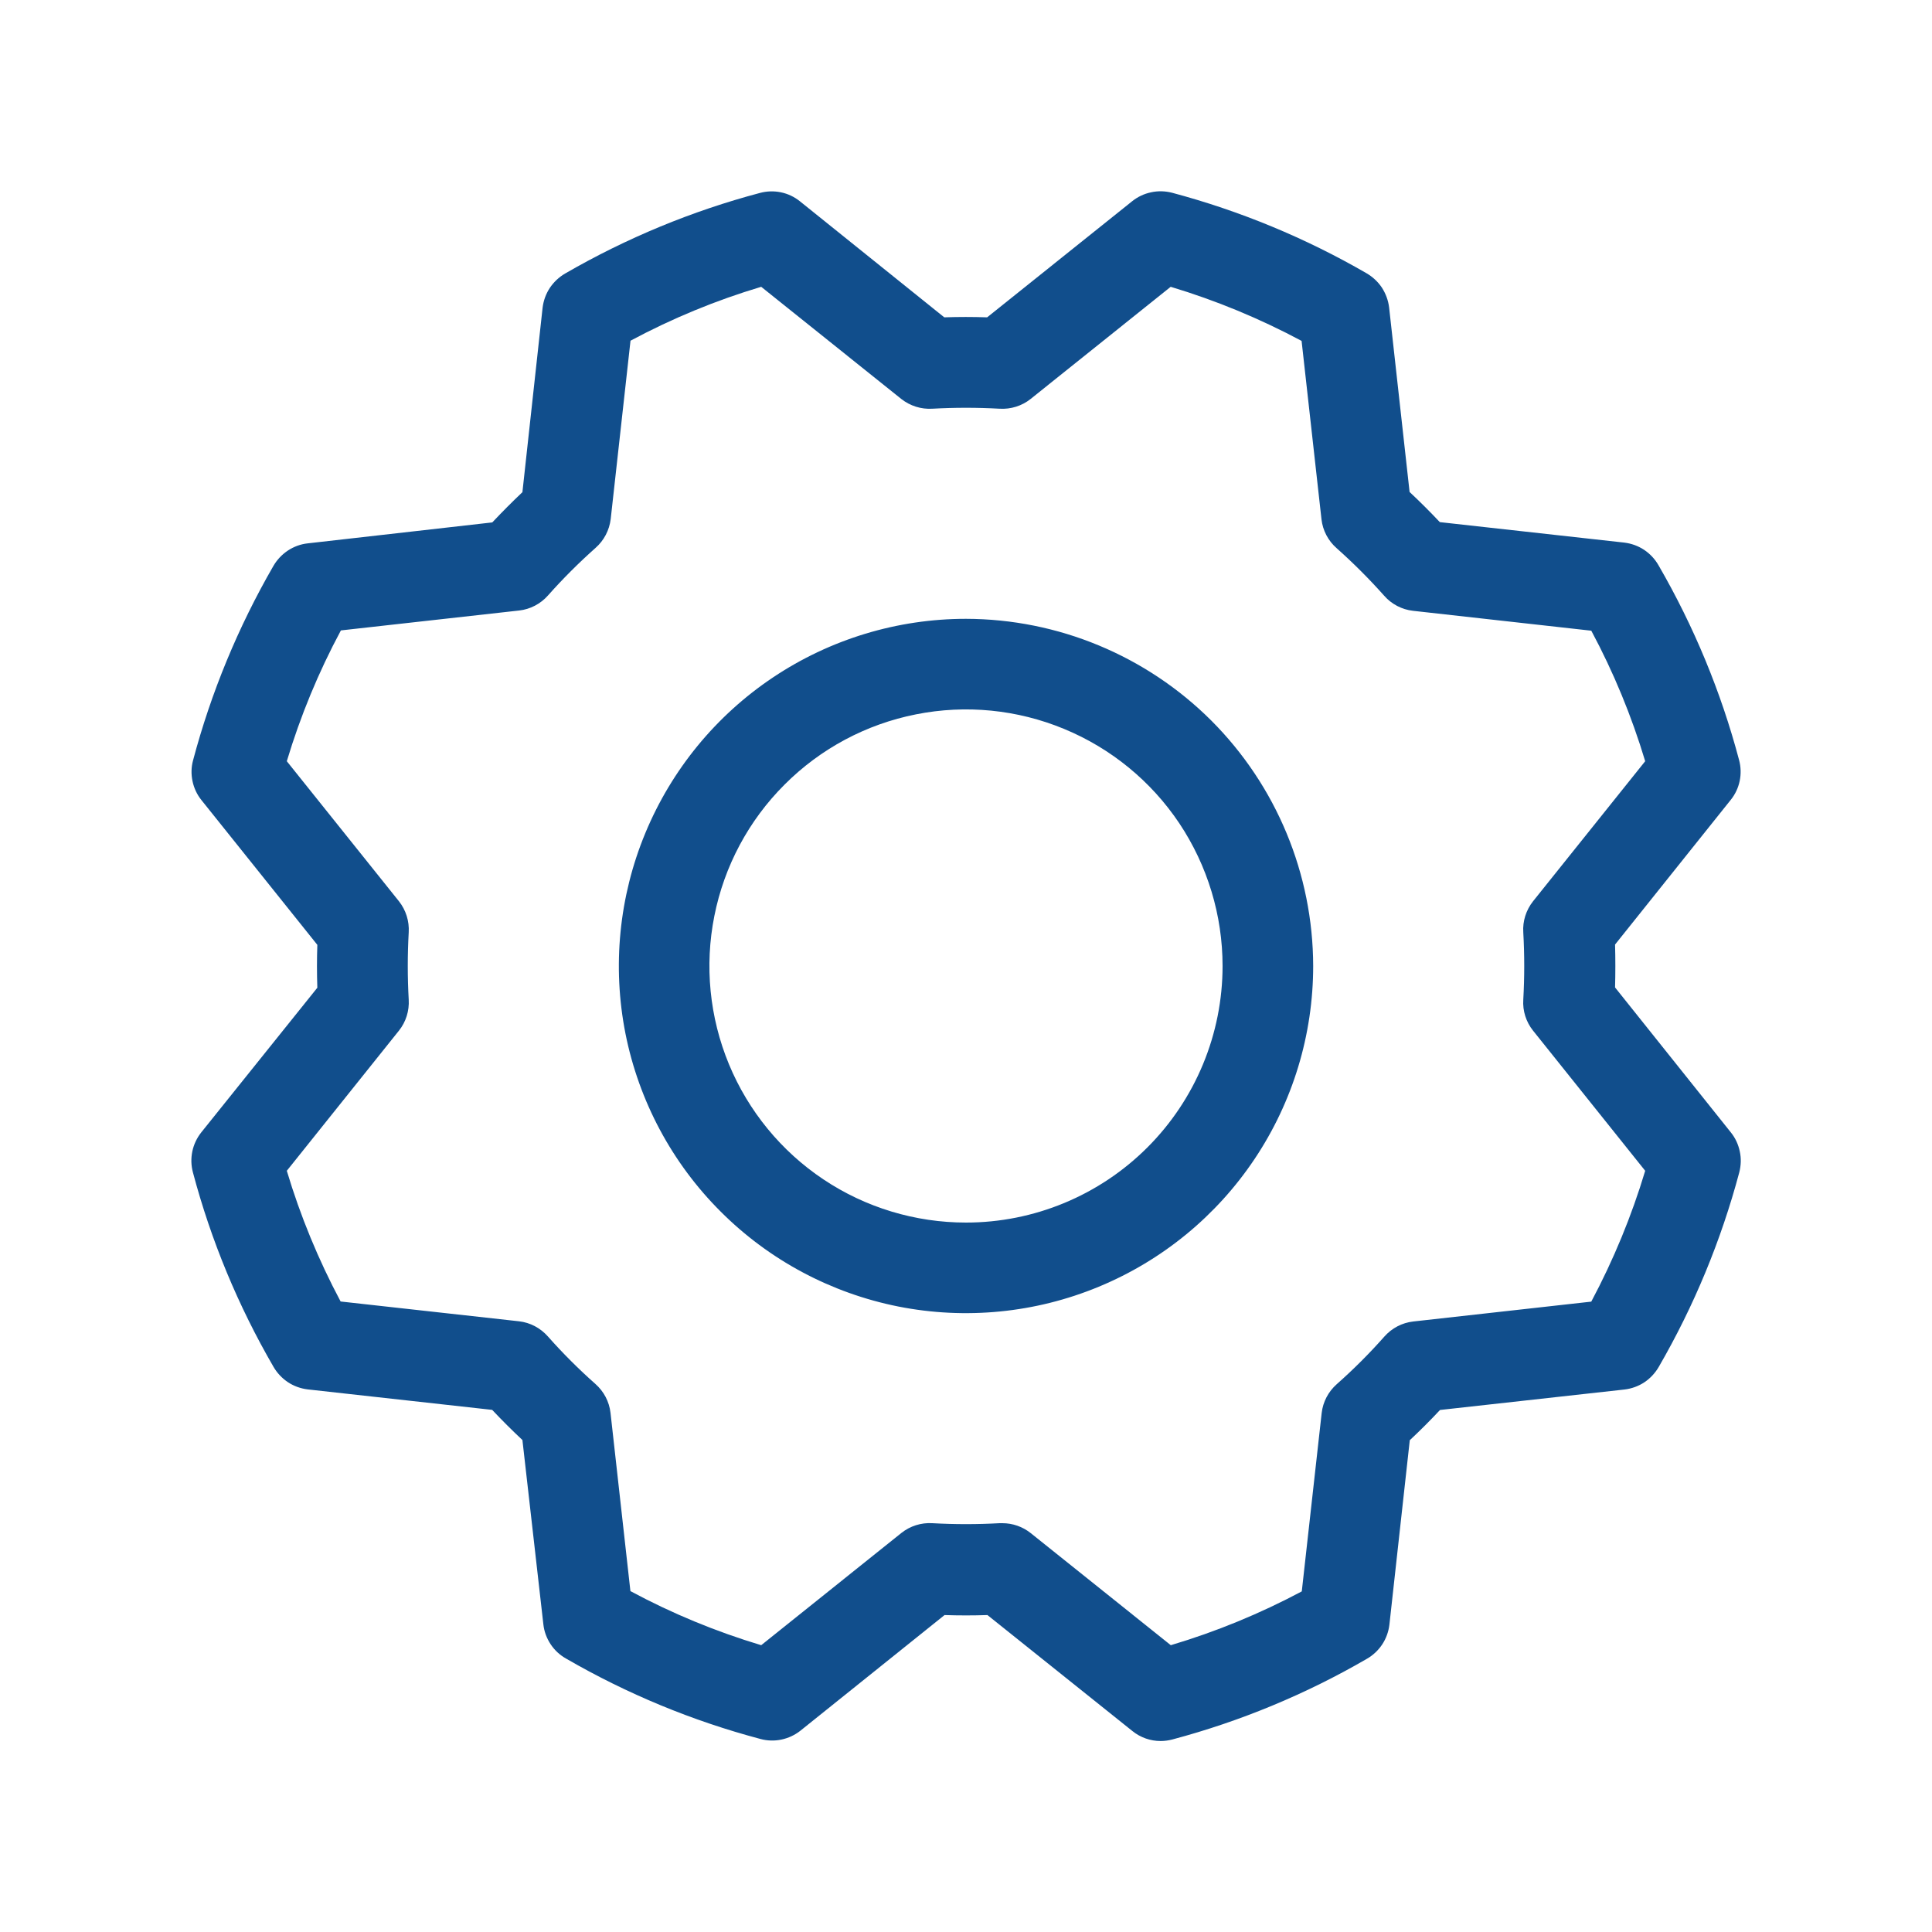 <svg width="20" height="20" viewBox="0 0 20 20" fill="none" xmlns="http://www.w3.org/2000/svg">
<path d="M10 6.406C9.289 6.406 8.594 6.617 8.003 7.012C7.412 7.407 6.952 7.968 6.68 8.625C6.408 9.281 6.337 10.004 6.475 10.701C6.614 11.398 6.956 12.039 7.459 12.541C7.961 13.044 8.602 13.386 9.299 13.525C9.996 13.663 10.719 13.592 11.375 13.32C12.032 13.048 12.593 12.588 12.988 11.997C13.383 11.406 13.594 10.711 13.594 10C13.592 9.047 13.213 8.134 12.54 7.46C11.866 6.787 10.953 6.408 10 6.406ZM10 12.656C9.475 12.656 8.961 12.501 8.524 12.209C8.087 11.917 7.747 11.502 7.546 11.017C7.345 10.531 7.292 9.997 7.395 9.482C7.497 8.967 7.75 8.493 8.122 8.122C8.493 7.75 8.966 7.497 9.482 7.395C9.997 7.292 10.531 7.345 11.016 7.546C11.502 7.747 11.917 8.087 12.209 8.524C12.5 8.961 12.656 9.475 12.656 10C12.656 10.704 12.376 11.38 11.878 11.878C11.38 12.376 10.704 12.656 10 12.656ZM16.719 10.222C16.723 10.074 16.723 9.926 16.719 9.778L17.916 8.281C17.962 8.224 17.994 8.157 18.009 8.085C18.024 8.013 18.022 7.939 18.003 7.868C17.816 7.162 17.535 6.484 17.169 5.852C17.132 5.787 17.081 5.733 17.02 5.692C16.958 5.651 16.888 5.626 16.815 5.617L14.905 5.405C14.804 5.298 14.7 5.194 14.592 5.093L14.38 3.182C14.371 3.109 14.345 3.039 14.305 2.977C14.264 2.916 14.209 2.865 14.145 2.828C13.514 2.463 12.837 2.183 12.132 1.995C12.061 1.977 11.986 1.975 11.915 1.991C11.843 2.006 11.776 2.038 11.719 2.084L10.219 3.285C10.071 3.28 9.923 3.28 9.775 3.285L8.281 2.084C8.224 2.038 8.157 2.006 8.085 1.991C8.013 1.976 7.939 1.978 7.868 1.997C7.162 2.184 6.484 2.465 5.851 2.831C5.787 2.868 5.733 2.919 5.692 2.98C5.651 3.042 5.626 3.112 5.617 3.185L5.408 5.095C5.301 5.196 5.197 5.301 5.096 5.408L3.184 5.625C3.111 5.633 3.041 5.659 2.979 5.7C2.918 5.741 2.867 5.795 2.83 5.859C2.465 6.491 2.185 7.168 1.998 7.873C1.979 7.943 1.978 8.016 1.993 8.087C2.008 8.158 2.039 8.225 2.084 8.281L3.285 9.781C3.28 9.929 3.28 10.077 3.285 10.225L2.083 11.723C2.038 11.78 2.006 11.847 1.991 11.919C1.976 11.991 1.978 12.065 1.997 12.136C2.184 12.841 2.465 13.518 2.831 14.149C2.868 14.213 2.919 14.267 2.98 14.308C3.042 14.349 3.112 14.374 3.185 14.383L5.095 14.595C5.196 14.702 5.3 14.806 5.408 14.907L5.625 16.816C5.633 16.889 5.659 16.959 5.7 17.021C5.74 17.082 5.795 17.133 5.859 17.169C6.491 17.535 7.168 17.815 7.873 18.002C7.943 18.021 8.018 18.023 8.089 18.008C8.161 17.993 8.229 17.961 8.286 17.916L9.778 16.719C9.926 16.724 10.074 16.724 10.222 16.719L11.723 17.92C11.806 17.987 11.909 18.023 12.015 18.023C12.056 18.023 12.097 18.017 12.136 18.007C12.841 17.819 13.517 17.539 14.148 17.173C14.213 17.136 14.267 17.085 14.308 17.024C14.349 16.962 14.374 16.892 14.383 16.819L14.594 14.909C14.702 14.808 14.806 14.704 14.907 14.596L16.818 14.384C16.891 14.375 16.961 14.35 17.023 14.309C17.084 14.268 17.135 14.213 17.172 14.149C17.537 13.518 17.817 12.841 18.005 12.136C18.023 12.065 18.026 11.991 18.01 11.919C17.995 11.847 17.964 11.78 17.918 11.723L16.719 10.222ZM16.477 13.474L14.63 13.68C14.514 13.693 14.408 13.749 14.331 13.836C14.177 14.01 14.012 14.175 13.838 14.329C13.751 14.406 13.695 14.512 13.682 14.627L13.476 16.474C13.044 16.704 12.59 16.891 12.12 17.031L10.669 15.87C10.586 15.804 10.483 15.768 10.377 15.768H10.348C10.116 15.781 9.884 15.781 9.651 15.768C9.536 15.761 9.421 15.797 9.33 15.87L7.88 17.031C7.411 16.89 6.957 16.703 6.526 16.471L6.32 14.626C6.307 14.51 6.251 14.404 6.164 14.327C5.99 14.173 5.825 14.008 5.671 13.834C5.594 13.747 5.488 13.691 5.373 13.678L3.526 13.473C3.296 13.041 3.109 12.588 2.969 12.12L4.13 10.669C4.202 10.579 4.238 10.464 4.231 10.348C4.218 10.116 4.218 9.884 4.231 9.652C4.238 9.536 4.202 9.421 4.13 9.33L2.969 7.88C3.11 7.411 3.297 6.958 3.529 6.526L5.374 6.32C5.49 6.307 5.596 6.251 5.673 6.164C5.827 5.99 5.992 5.826 6.166 5.671C6.253 5.594 6.308 5.488 6.322 5.373L6.527 3.527C6.958 3.296 7.411 3.109 7.88 2.969L9.33 4.13C9.421 4.202 9.536 4.238 9.651 4.231C9.884 4.218 10.116 4.218 10.348 4.231C10.464 4.238 10.579 4.202 10.669 4.13L12.119 2.969C12.588 3.11 13.042 3.298 13.474 3.529L13.68 5.376C13.693 5.491 13.749 5.598 13.836 5.674C14.01 5.829 14.174 5.993 14.329 6.167C14.405 6.254 14.512 6.31 14.627 6.323L16.473 6.529C16.704 6.96 16.89 7.412 17.031 7.88L15.87 9.33C15.798 9.421 15.761 9.536 15.769 9.652C15.782 9.884 15.782 10.116 15.769 10.348C15.761 10.464 15.798 10.579 15.87 10.669L17.031 12.12C16.89 12.589 16.703 13.042 16.473 13.474H16.477Z" fill="#114E8C"/>
</svg>
